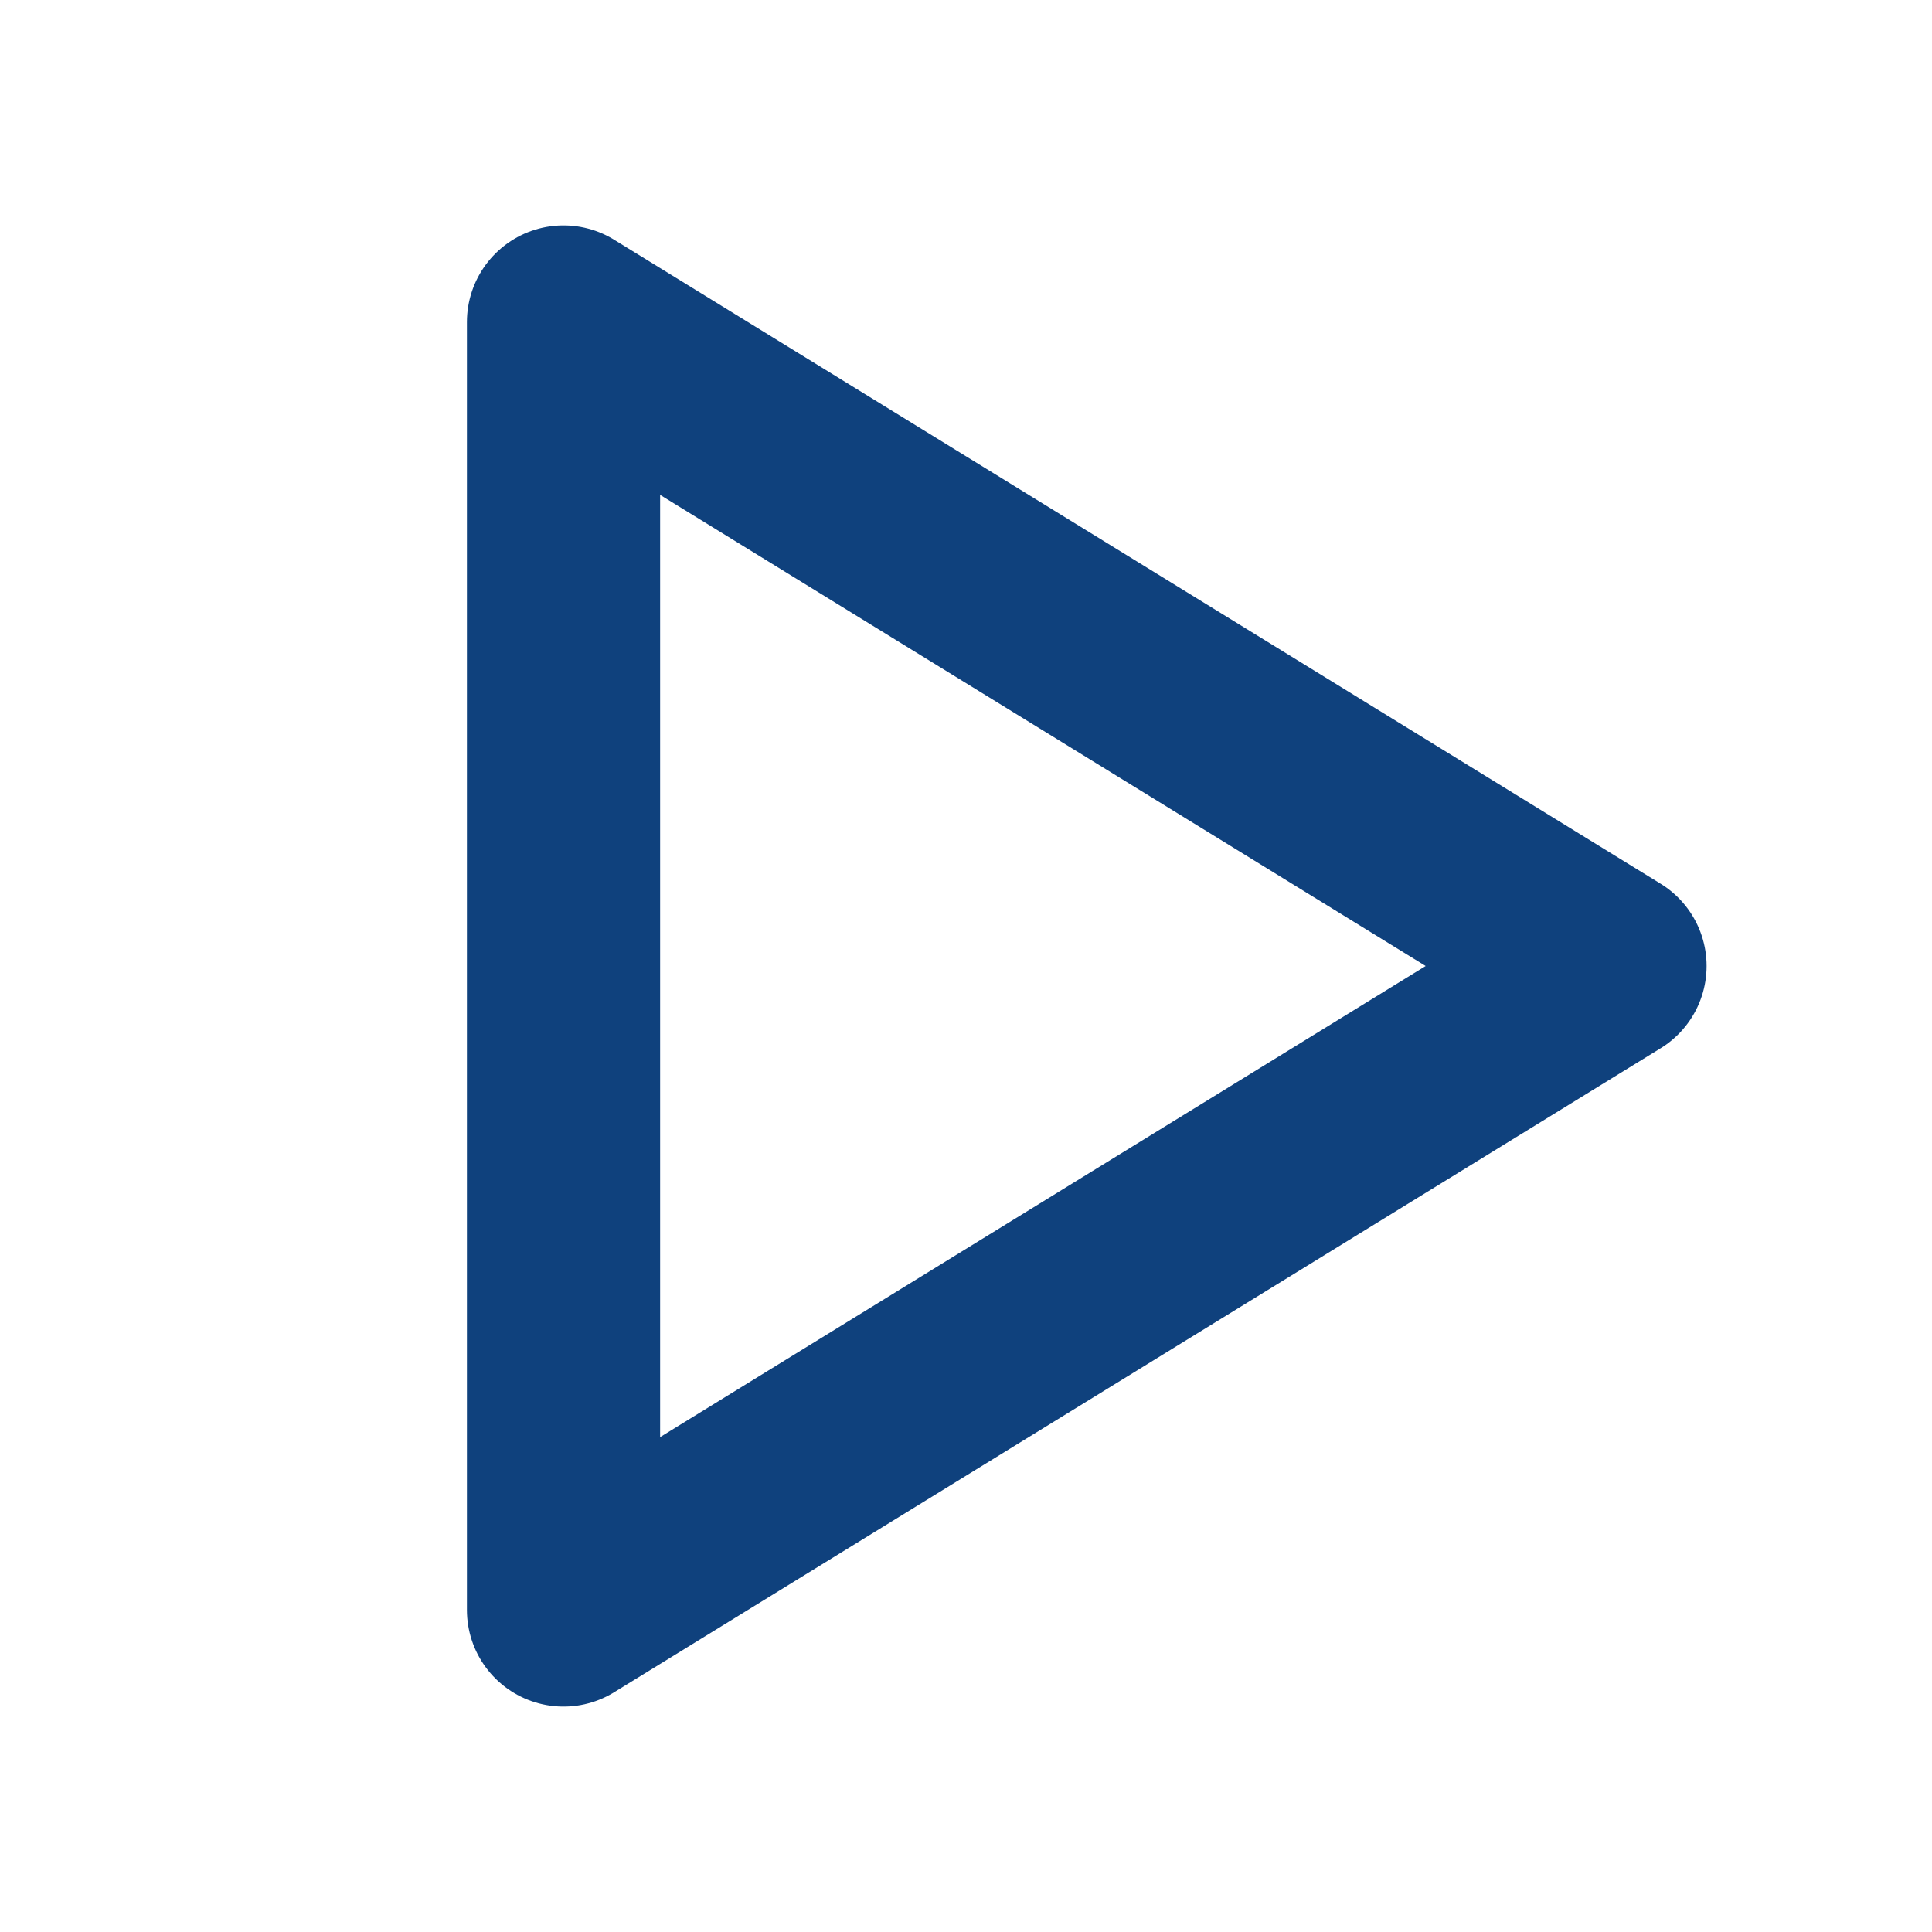 <svg width="40" height="40" viewBox="0 0 40 40" fill="none" xmlns="http://www.w3.org/2000/svg">
<path d="M11.667 6.667V33.333L33.333 20L11.667 6.667Z" stroke="#0F417D" stroke-width="4" stroke-linecap="round" stroke-linejoin="round"/>
</svg>
